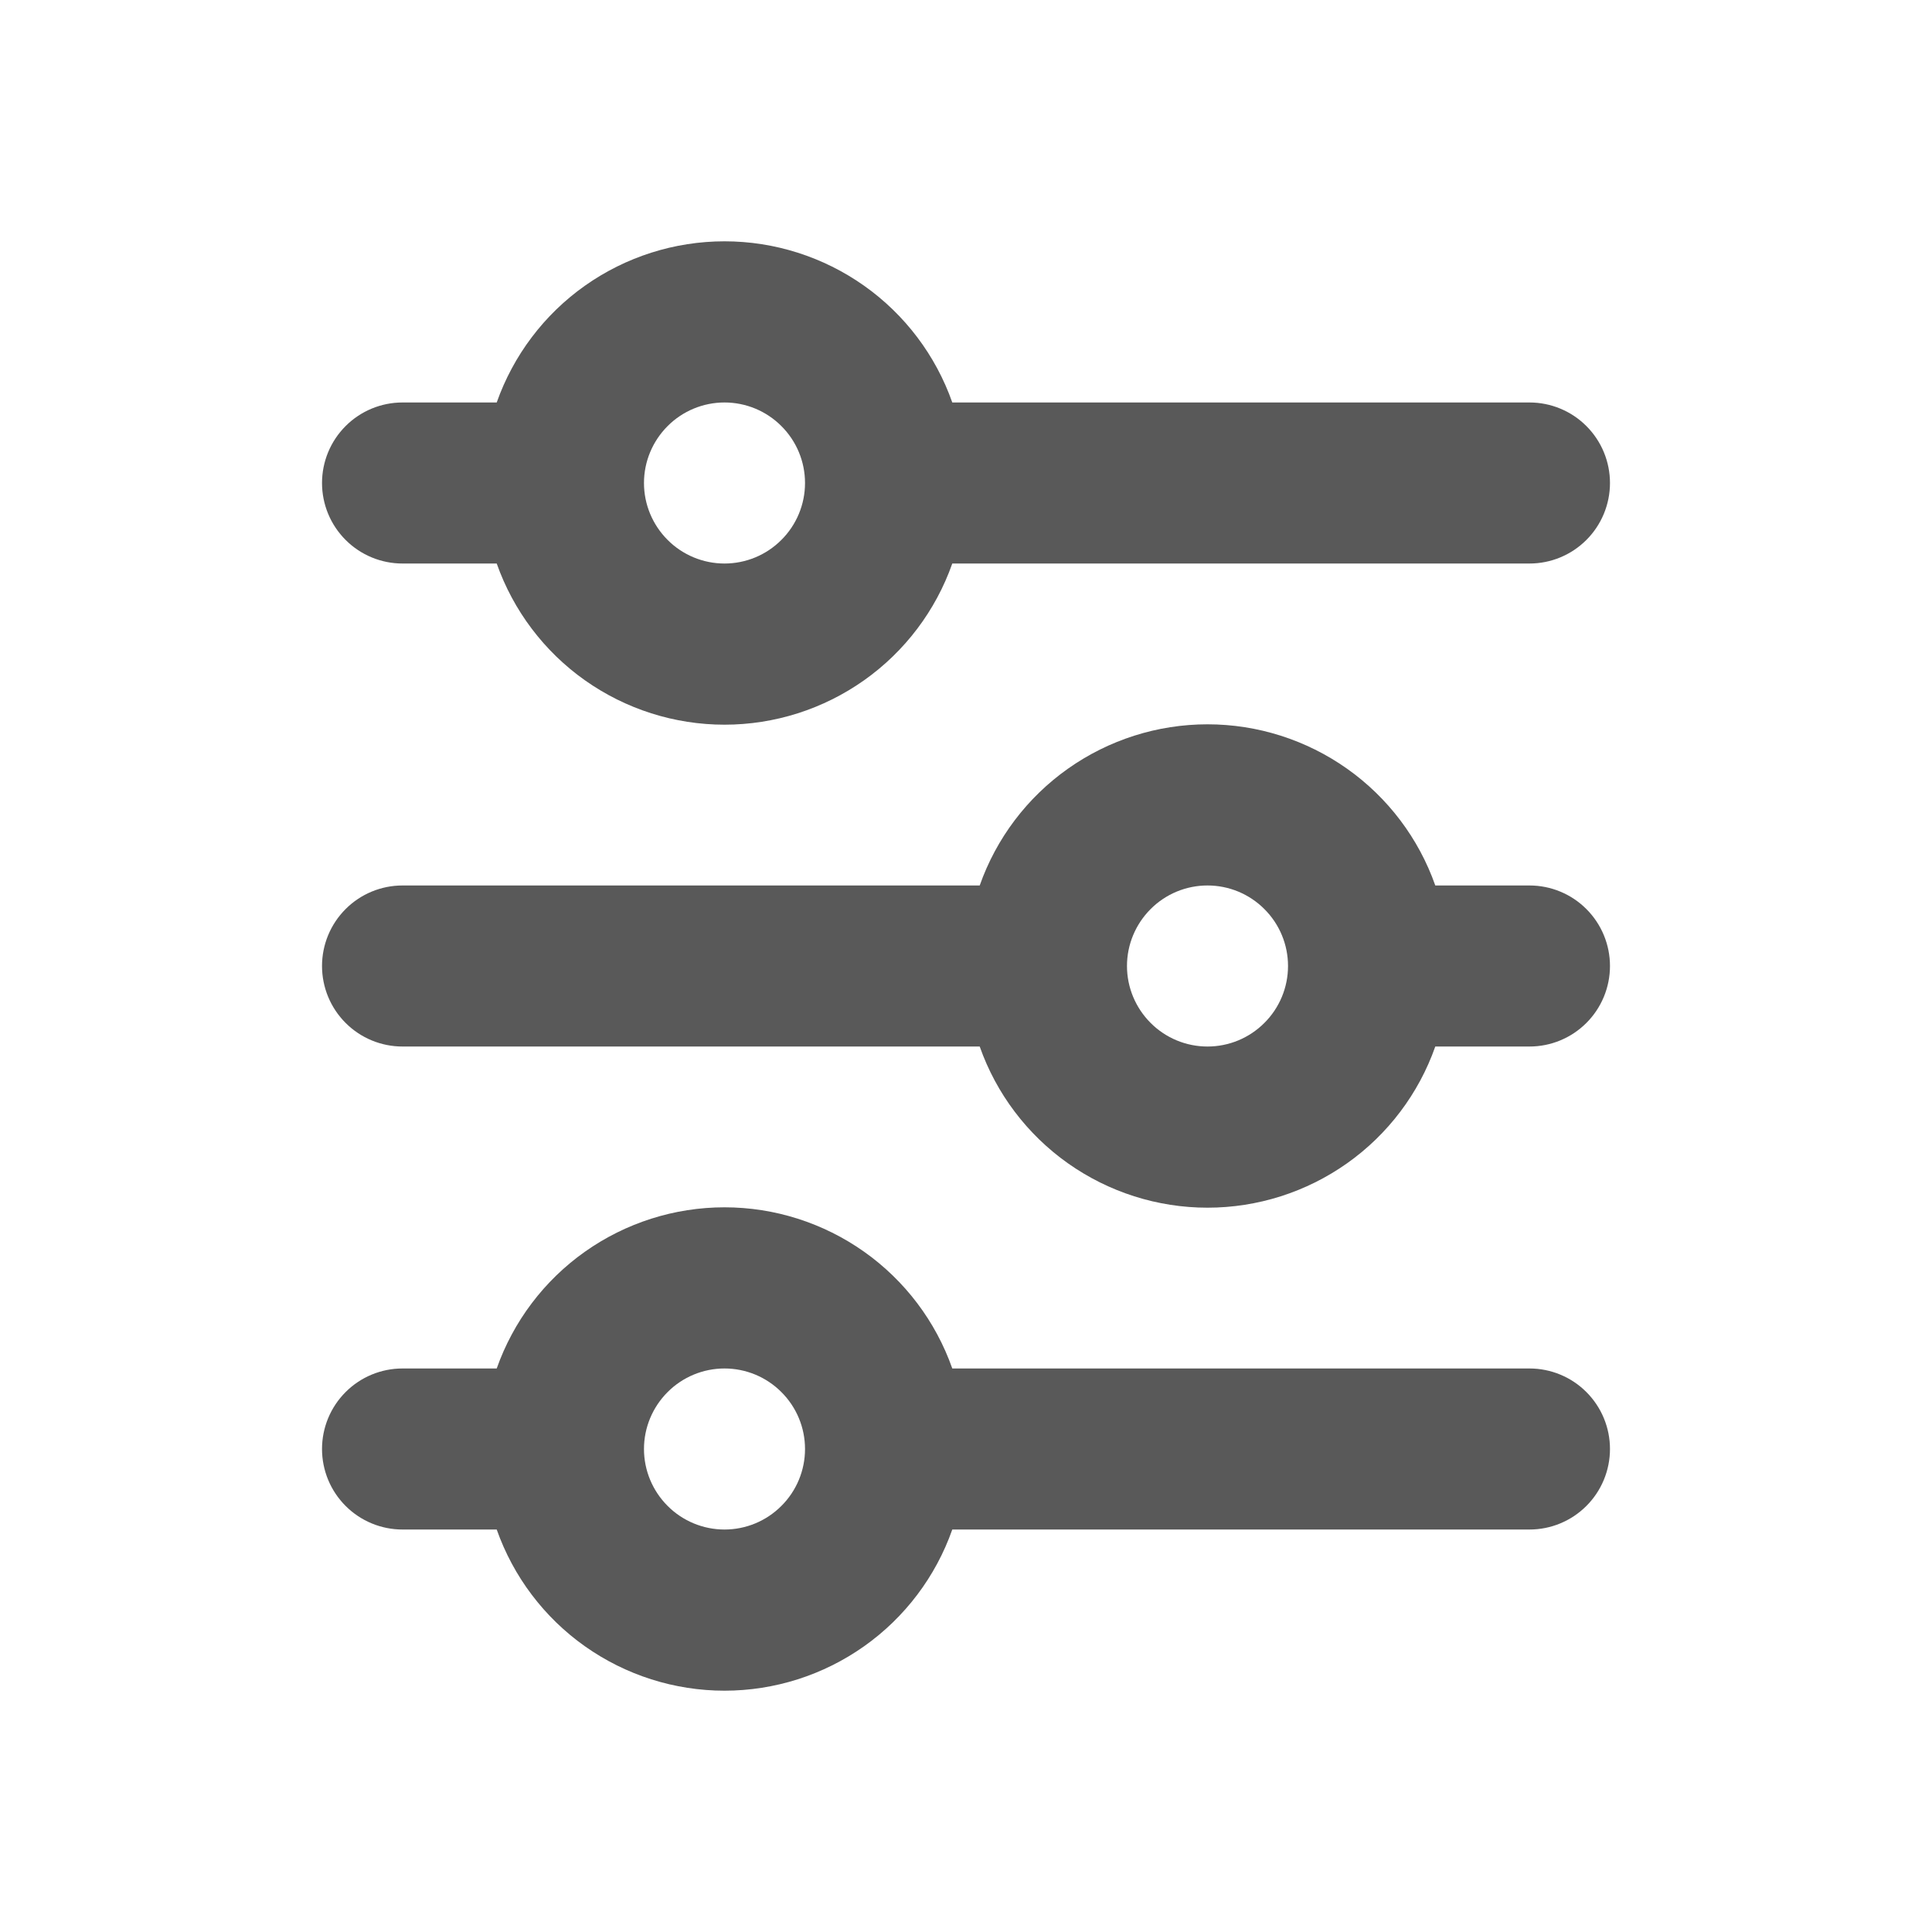 <svg width="31" height="31" viewBox="0 0 31 31" fill="none" xmlns="http://www.w3.org/2000/svg">
<path d="M11.625 6.458C11.283 6.458 10.954 6.594 10.712 6.837C10.47 7.079 10.333 7.407 10.333 7.75C10.333 8.093 10.47 8.421 10.712 8.663C10.954 8.906 11.283 9.042 11.625 9.042C11.968 9.042 12.296 8.906 12.538 8.663C12.781 8.421 12.917 8.093 12.917 7.75C12.917 7.407 12.781 7.079 12.538 6.837C12.296 6.594 11.968 6.458 11.625 6.458ZM7.97 6.458C8.237 5.702 8.731 5.047 9.386 4.584C10.041 4.121 10.823 3.872 11.625 3.872C12.427 3.872 13.209 4.121 13.864 4.584C14.519 5.047 15.014 5.702 15.28 6.458H24.542C24.884 6.458 25.213 6.594 25.455 6.837C25.697 7.079 25.833 7.407 25.833 7.75C25.833 8.093 25.697 8.421 25.455 8.663C25.213 8.906 24.884 9.042 24.542 9.042H15.28C15.014 9.798 14.519 10.453 13.864 10.916C13.209 11.379 12.427 11.628 11.625 11.628C10.823 11.628 10.041 11.379 9.386 10.916C8.731 10.453 8.237 9.798 7.97 9.042H6.458C6.116 9.042 5.787 8.906 5.545 8.663C5.303 8.421 5.167 8.093 5.167 7.75C5.167 7.407 5.303 7.079 5.545 6.837C5.787 6.594 6.116 6.458 6.458 6.458H7.97ZM19.375 14.208C19.032 14.208 18.704 14.344 18.462 14.587C18.22 14.829 18.083 15.157 18.083 15.5C18.083 15.843 18.22 16.171 18.462 16.413C18.704 16.656 19.032 16.792 19.375 16.792C19.718 16.792 20.046 16.656 20.288 16.413C20.531 16.171 20.667 15.843 20.667 15.5C20.667 15.157 20.531 14.829 20.288 14.587C20.046 14.344 19.718 14.208 19.375 14.208ZM15.72 14.208C15.986 13.452 16.481 12.797 17.136 12.334C17.791 11.871 18.573 11.622 19.375 11.622C20.177 11.622 20.959 11.871 21.614 12.334C22.269 12.797 22.764 13.452 23.03 14.208H24.542C24.884 14.208 25.213 14.344 25.455 14.587C25.697 14.829 25.833 15.157 25.833 15.5C25.833 15.843 25.697 16.171 25.455 16.413C25.213 16.656 24.884 16.792 24.542 16.792H23.03C22.764 17.548 22.269 18.203 21.614 18.666C20.959 19.129 20.177 19.378 19.375 19.378C18.573 19.378 17.791 19.129 17.136 18.666C16.481 18.203 15.986 17.548 15.72 16.792H6.458C6.116 16.792 5.787 16.656 5.545 16.413C5.303 16.171 5.167 15.843 5.167 15.5C5.167 15.157 5.303 14.829 5.545 14.587C5.787 14.344 6.116 14.208 6.458 14.208H15.72ZM11.625 21.958C11.283 21.958 10.954 22.094 10.712 22.337C10.47 22.579 10.333 22.907 10.333 23.25C10.333 23.593 10.47 23.921 10.712 24.163C10.954 24.406 11.283 24.542 11.625 24.542C11.968 24.542 12.296 24.406 12.538 24.163C12.781 23.921 12.917 23.593 12.917 23.25C12.917 22.907 12.781 22.579 12.538 22.337C12.296 22.094 11.968 21.958 11.625 21.958ZM7.97 21.958C8.237 21.202 8.731 20.547 9.386 20.084C10.041 19.621 10.823 19.372 11.625 19.372C12.427 19.372 13.209 19.621 13.864 20.084C14.519 20.547 15.014 21.202 15.28 21.958H24.542C24.884 21.958 25.213 22.094 25.455 22.337C25.697 22.579 25.833 22.907 25.833 23.25C25.833 23.593 25.697 23.921 25.455 24.163C25.213 24.406 24.884 24.542 24.542 24.542H15.28C15.014 25.298 14.519 25.953 13.864 26.416C13.209 26.879 12.427 27.128 11.625 27.128C10.823 27.128 10.041 26.879 9.386 26.416C8.731 25.953 8.237 25.298 7.97 24.542H6.458C6.116 24.542 5.787 24.406 5.545 24.163C5.303 23.921 5.167 23.593 5.167 23.25C5.167 22.907 5.303 22.579 5.545 22.337C5.787 22.094 6.116 21.958 6.458 21.958H7.97Z" fill="#595959"/>
</svg>
